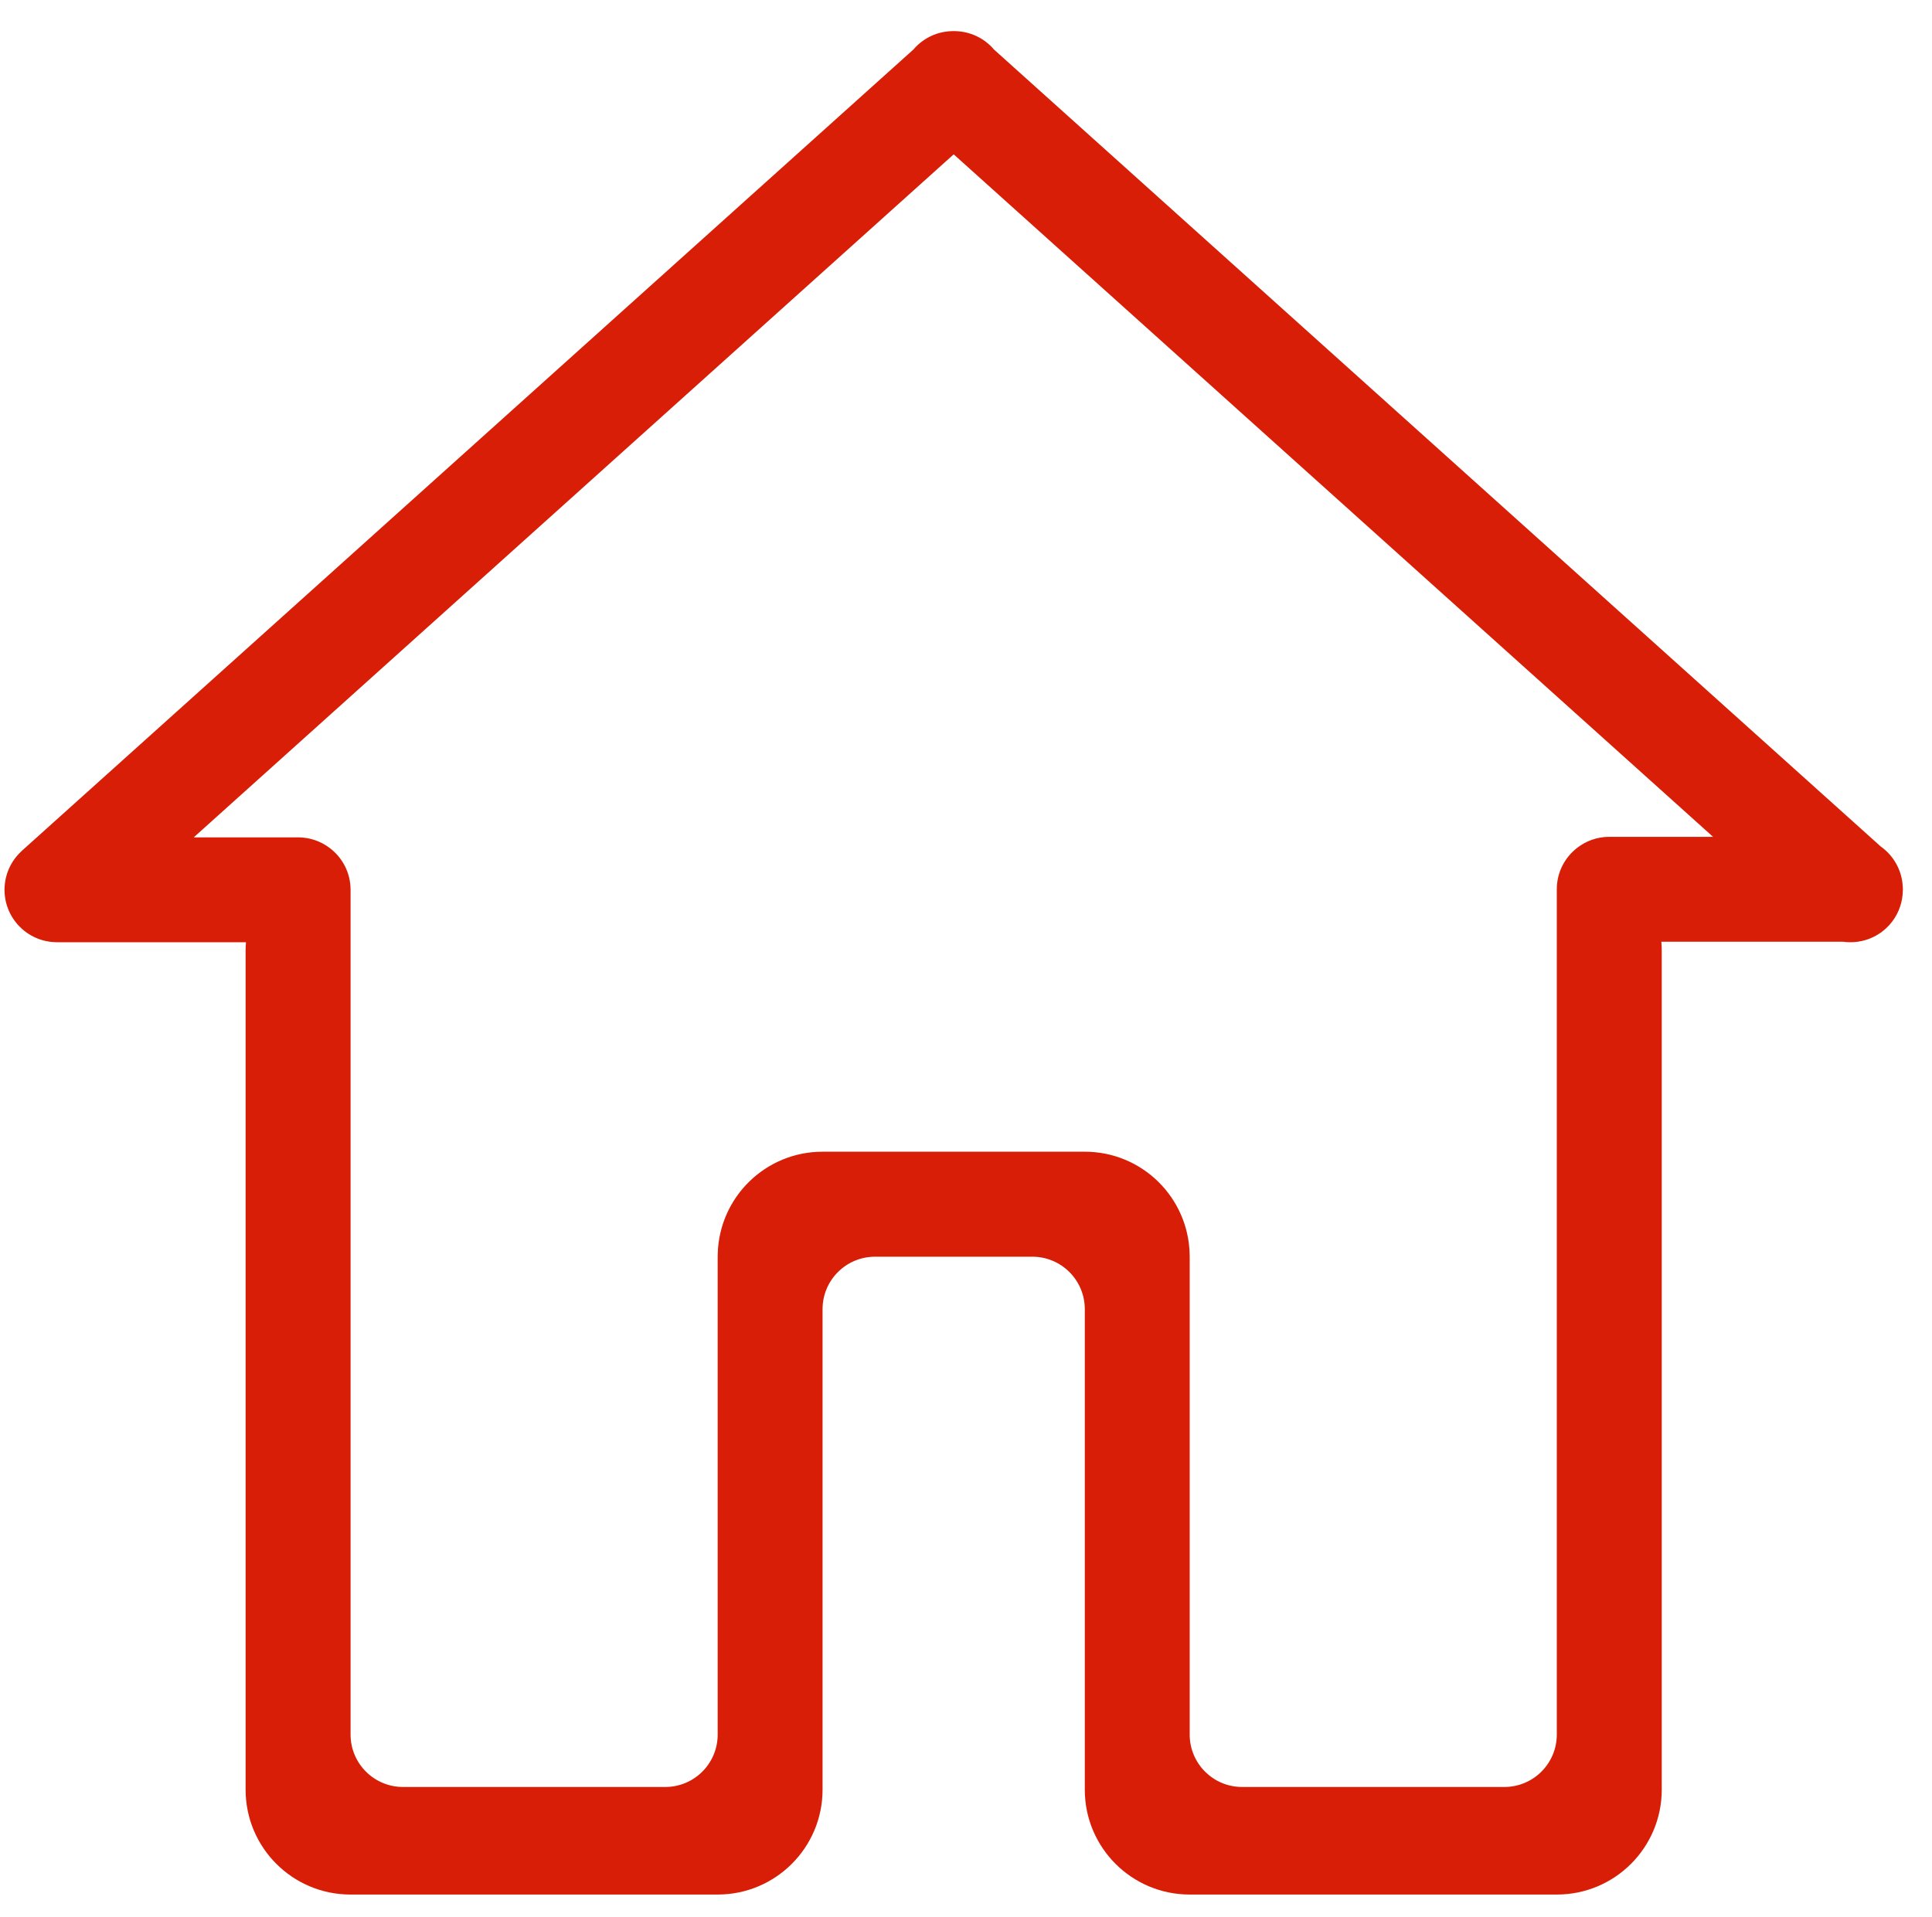 <?xml version="1.0" standalone="no"?><!DOCTYPE svg PUBLIC "-//W3C//DTD SVG 1.1//EN" "http://www.w3.org/Graphics/SVG/1.1/DTD/svg11.dtd"><svg t="1582446488346" class="icon" viewBox="0 0 1032 1024" version="1.1" xmlns="http://www.w3.org/2000/svg" p-id="4161" xmlns:xlink="http://www.w3.org/1999/xlink" width="201.562" height="200"><defs><style type="text/css"></style></defs><path d="M1016.428 475.634c0.003-0.182 0.026-0.358 0.026-0.542 0-0.228-0.029-0.447-0.034-0.674-0.011-0.336-0.027-0.669-0.051-1.004-0.519-8.742-5.027-16.394-11.749-21.167L530.825 26.348c-0.132-0.152-0.242-0.315-0.377-0.463-5.3-5.896-12.537-8.998-19.883-9.249-0.38-0.018-0.761-0.004-1.142-0.007-0.381 0.002-0.762-0.011-1.143 0.007-7.345 0.251-14.581 3.353-19.883 9.249-0.134 0.149-0.244 0.311-0.375 0.463L11.675 454.541c-0.18 0.163-0.335 0.342-0.509 0.507-0.353 0.334-0.696 0.675-1.031 1.026-0.321 0.336-0.631 0.676-0.932 1.025-0.285 0.33-0.56 0.667-0.83 1.011-0.304 0.389-0.602 0.781-0.884 1.183-0.235 0.335-0.46 0.678-0.681 1.023-0.269 0.421-0.53 0.844-0.776 1.277-0.207 0.364-0.398 0.736-0.588 1.111-0.217 0.427-0.428 0.854-0.622 1.29-0.182 0.408-0.347 0.825-0.51 1.242-0.162 0.419-0.321 0.839-0.463 1.264-0.149 0.444-0.28 0.894-0.406 1.347-0.117 0.424-0.23 0.848-0.328 1.274-0.104 0.454-0.191 0.911-0.273 1.372-0.08 0.455-0.151 0.911-0.209 1.369-0.055 0.435-0.099 0.869-0.133 1.31-0.041 0.507-0.064 1.012-0.077 1.521-0.005 0.23-0.034 0.453-0.034 0.684 0 0.186 0.023 0.365 0.029 0.552 0.009 0.519 0.04 1.037 0.078 1.556 0.031 0.416 0.063 0.832 0.112 1.243 0.058 0.486 0.137 0.968 0.222 1.451 0.074 0.433 0.148 0.863 0.241 1.288 0.102 0.455 0.225 0.905 0.349 1.356 0.119 0.433 0.235 0.865 0.376 1.29 0.143 0.437 0.309 0.867 0.474 1.298 0.162 0.42 0.321 0.841 0.502 1.252 0.184 0.419 0.392 0.829 0.598 1.24 0.205 0.408 0.407 0.815 0.631 1.211 0.219 0.388 0.458 0.767 0.697 1.146 0.254 0.405 0.511 0.806 0.785 1.198 0.245 0.348 0.506 0.687 0.769 1.027 0.31 0.402 0.627 0.798 0.959 1.181 0.123 0.145 0.229 0.298 0.356 0.441 0.16 0.177 0.336 0.329 0.498 0.501 0.34 0.359 0.686 0.71 1.044 1.051 0.331 0.315 0.665 0.619 1.007 0.914 0.337 0.29 0.68 0.571 1.031 0.846 0.382 0.3 0.768 0.591 1.163 0.869 0.343 0.241 0.693 0.469 1.046 0.696 0.413 0.264 0.829 0.52 1.253 0.761 0.372 0.212 0.752 0.407 1.135 0.602 0.418 0.212 0.837 0.419 1.263 0.609 0.416 0.187 0.843 0.356 1.27 0.522 0.409 0.159 0.819 0.314 1.235 0.452 0.454 0.152 0.914 0.286 1.377 0.414 0.413 0.115 0.826 0.225 1.242 0.319 0.464 0.107 0.933 0.197 1.406 0.28 0.443 0.078 0.887 0.148 1.333 0.205 0.446 0.056 0.894 0.101 1.345 0.135 0.495 0.04 0.987 0.063 1.483 0.075 0.236 0.006 0.466 0.036 0.704 0.036l100.987 0c-0.117 1.481-0.194 2.973-0.194 4.485l0 448.246 0 0.001c0 30.946 25.086 56.031 56.031 56.031l196.124 0c0.018 0 0.037-0.001 0.054-0.001 30.92-0.03 55.977-25.102 55.977-56.03l0-232.847 0-23.87c0-15.473 12.542-28.015 28.015-28.015l84.046 0c15.472 0 28.015 12.542 28.015 28.015l0 23.87 0 232.847c0 30.928 25.057 56.001 55.975 56.03 0.02 0 0.038 0.001 0.056 0.001l196.125 0c30.944 0 56.03-25.085 56.03-56.031l0-0.001 0-448.246c0-1.608-0.083-3.195-0.216-4.769l97.04 0c8.936 1.27 18.321-1.785 24.807-9.003 4.183-4.653 6.488-10.324 7.026-16.11 0.003-0.034 0.006-0.067 0.009-0.101C1016.382 477.142 1016.422 476.389 1016.428 475.634zM859.582 447.077c-6.432 0-12.341 2.192-17.07 5.837-6.565 5.06-10.827 12.947-10.929 21.853-0.002 0.109-0.016 0.215-0.016 0.325s0.014 0.216 0.016 0.325l0 451.257c0 15.473-12.542 28.015-28.015 28.015L663.475 954.689c-15.254 0-27.633-12.196-27.983-27.367L635.492 671.327c0-0.436-0.022-0.865-0.033-1.298-0.692-30.344-25.488-54.733-55.999-54.733L439.385 615.296c-30.511 0-55.306 24.389-55.999 54.733-0.01 0.434-0.033 0.863-0.033 1.298l0 255.996c-0.348 15.17-12.73 27.367-27.983 27.367L215.277 954.69c-15.473 0-28.015-12.542-28.015-28.015L187.262 475.661c0.001-0.096 0.014-0.189 0.014-0.285 0-0.096-0.013-0.189-0.014-0.284-0.091-9.059-4.489-17.068-11.236-22.123-4.677-3.506-10.469-5.608-16.765-5.608l-55.782 0 405.945-364.906L915.052 447.077 859.582 447.077z" p-id="4162" fill="#d81e06"></path></svg>